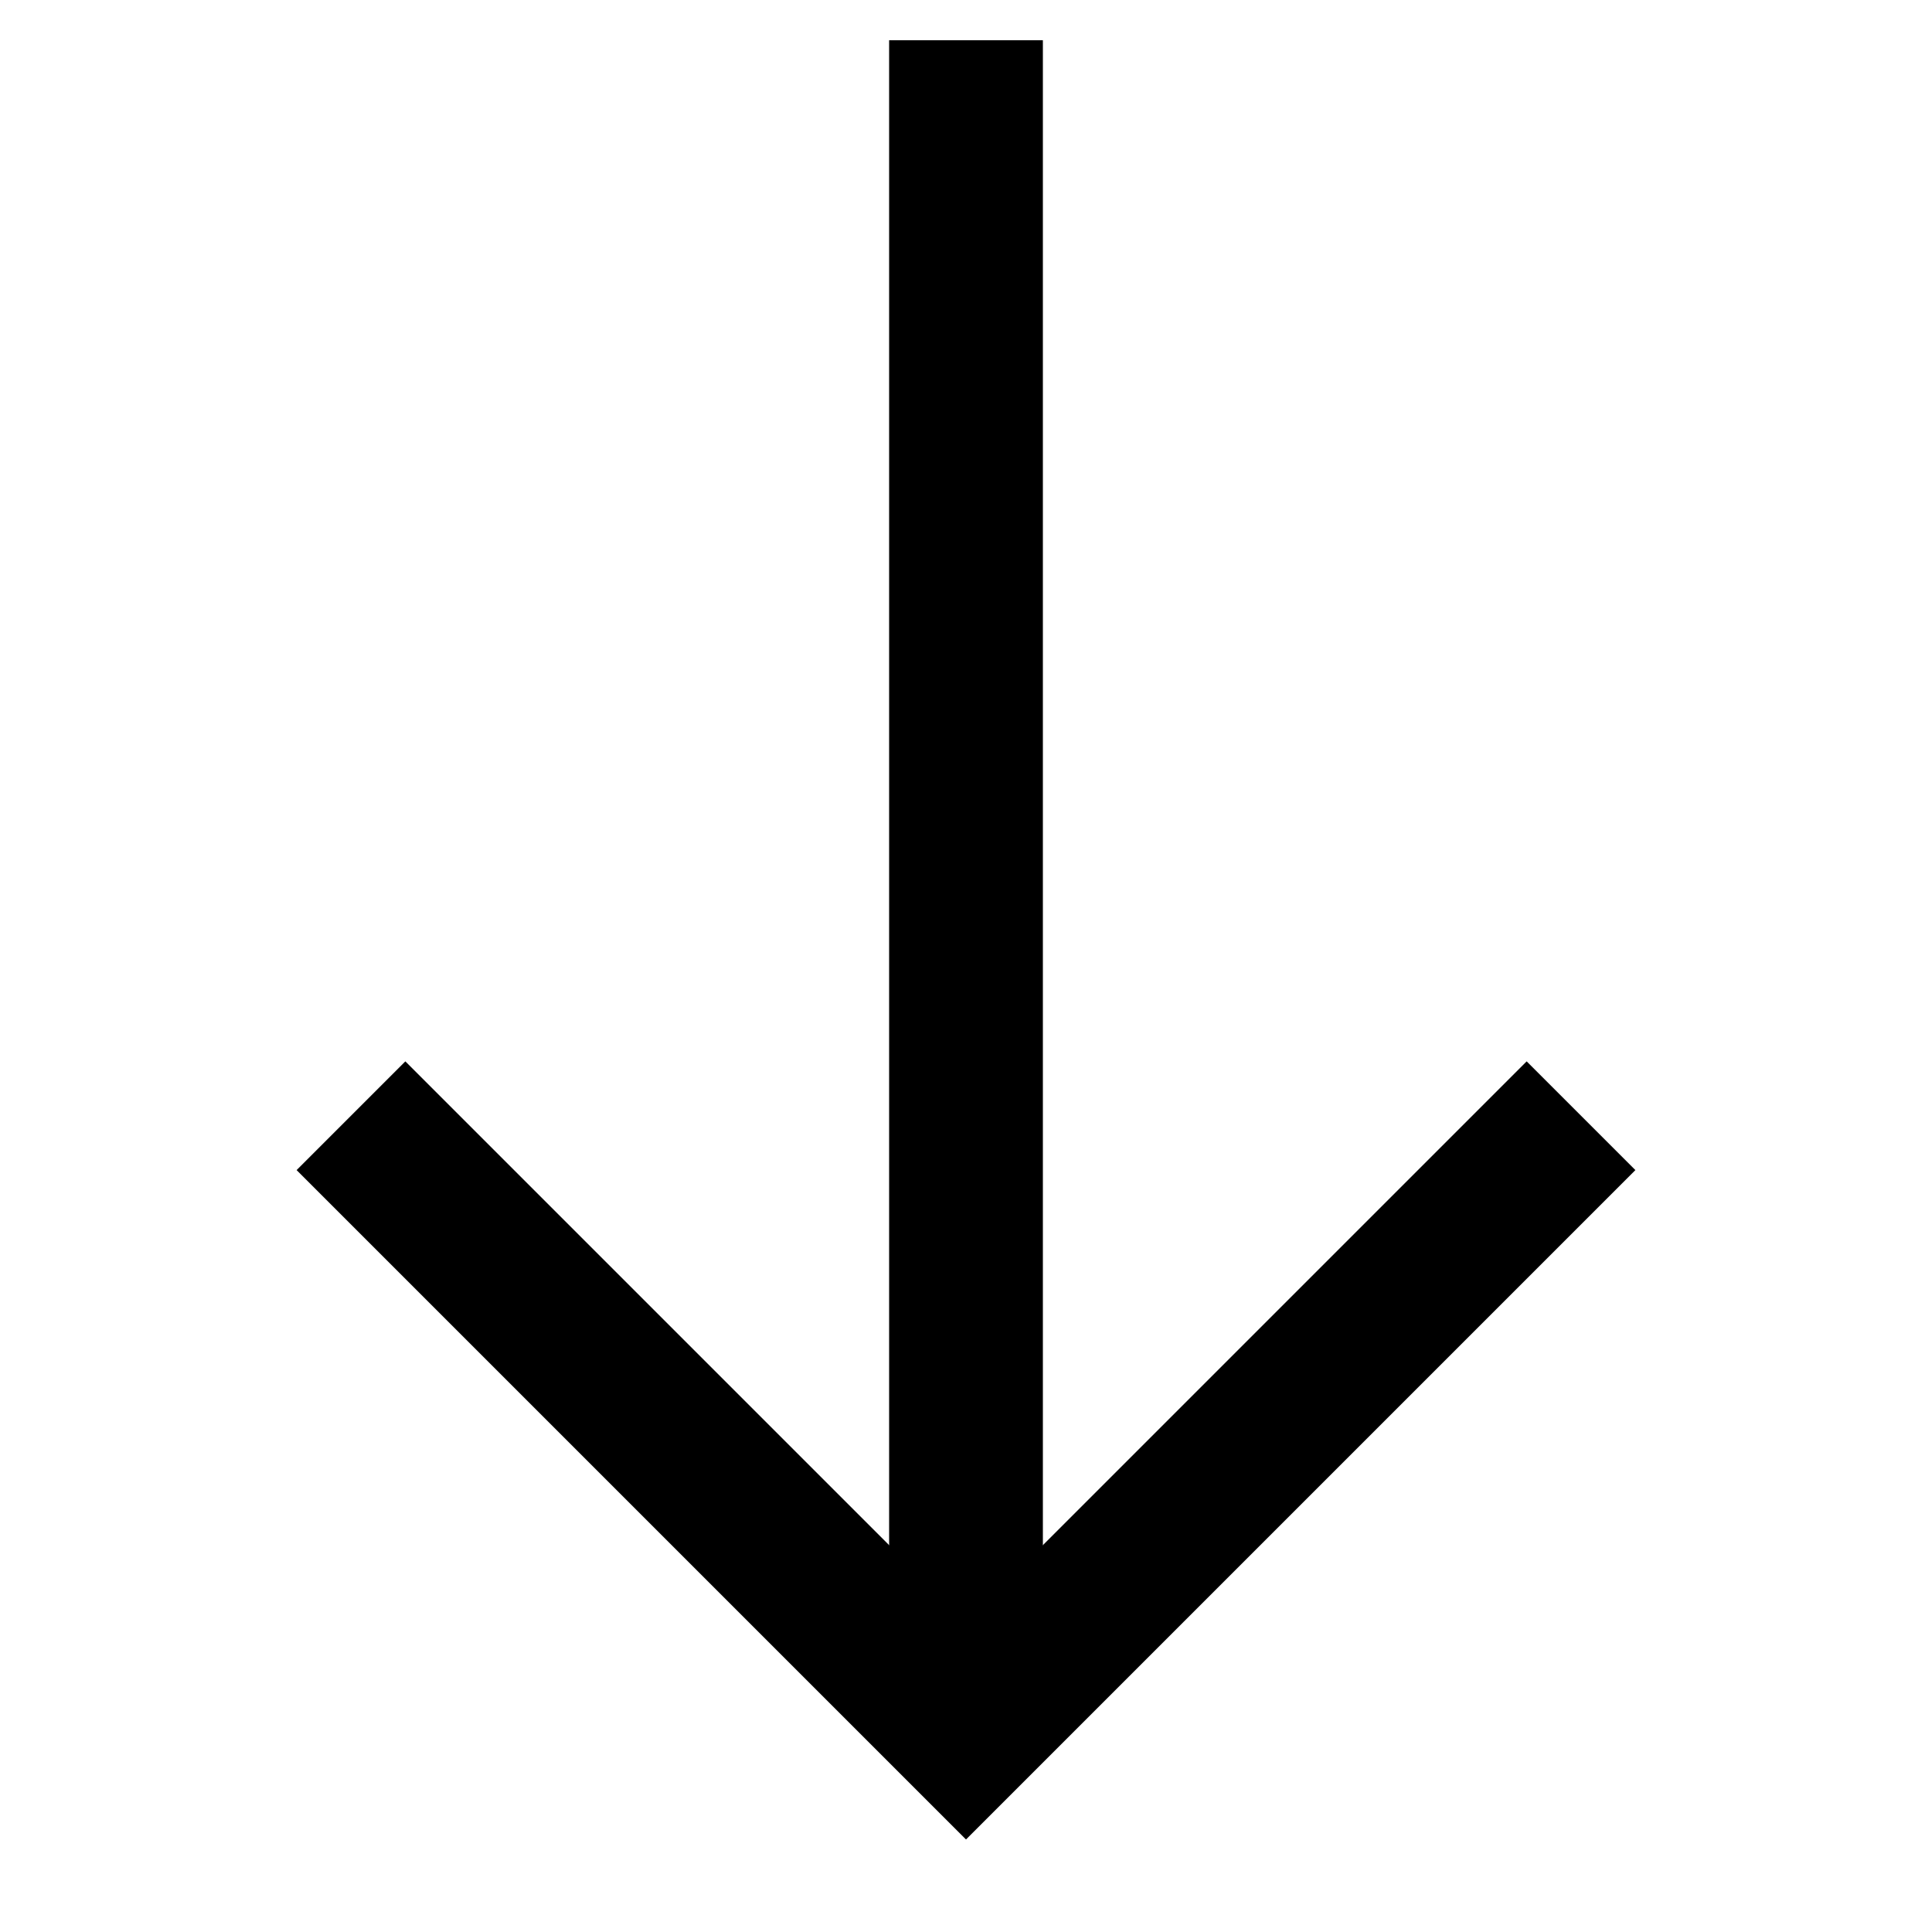<svg id="Layer_1" data-name="Layer 1" xmlns="http://www.w3.org/2000/svg" viewBox="0 0 24 24"><defs><style>.cls-1{fill:none;stroke:#000;stroke-miterlimit:10;stroke-width:1.91px;}</style></defs><line class="cls-1" x1="12" y1="21.5" x2="12" y2="0.5"/><polyline class="cls-1" points="4.36 13.86 12 21.5 19.64 13.86"/></svg>